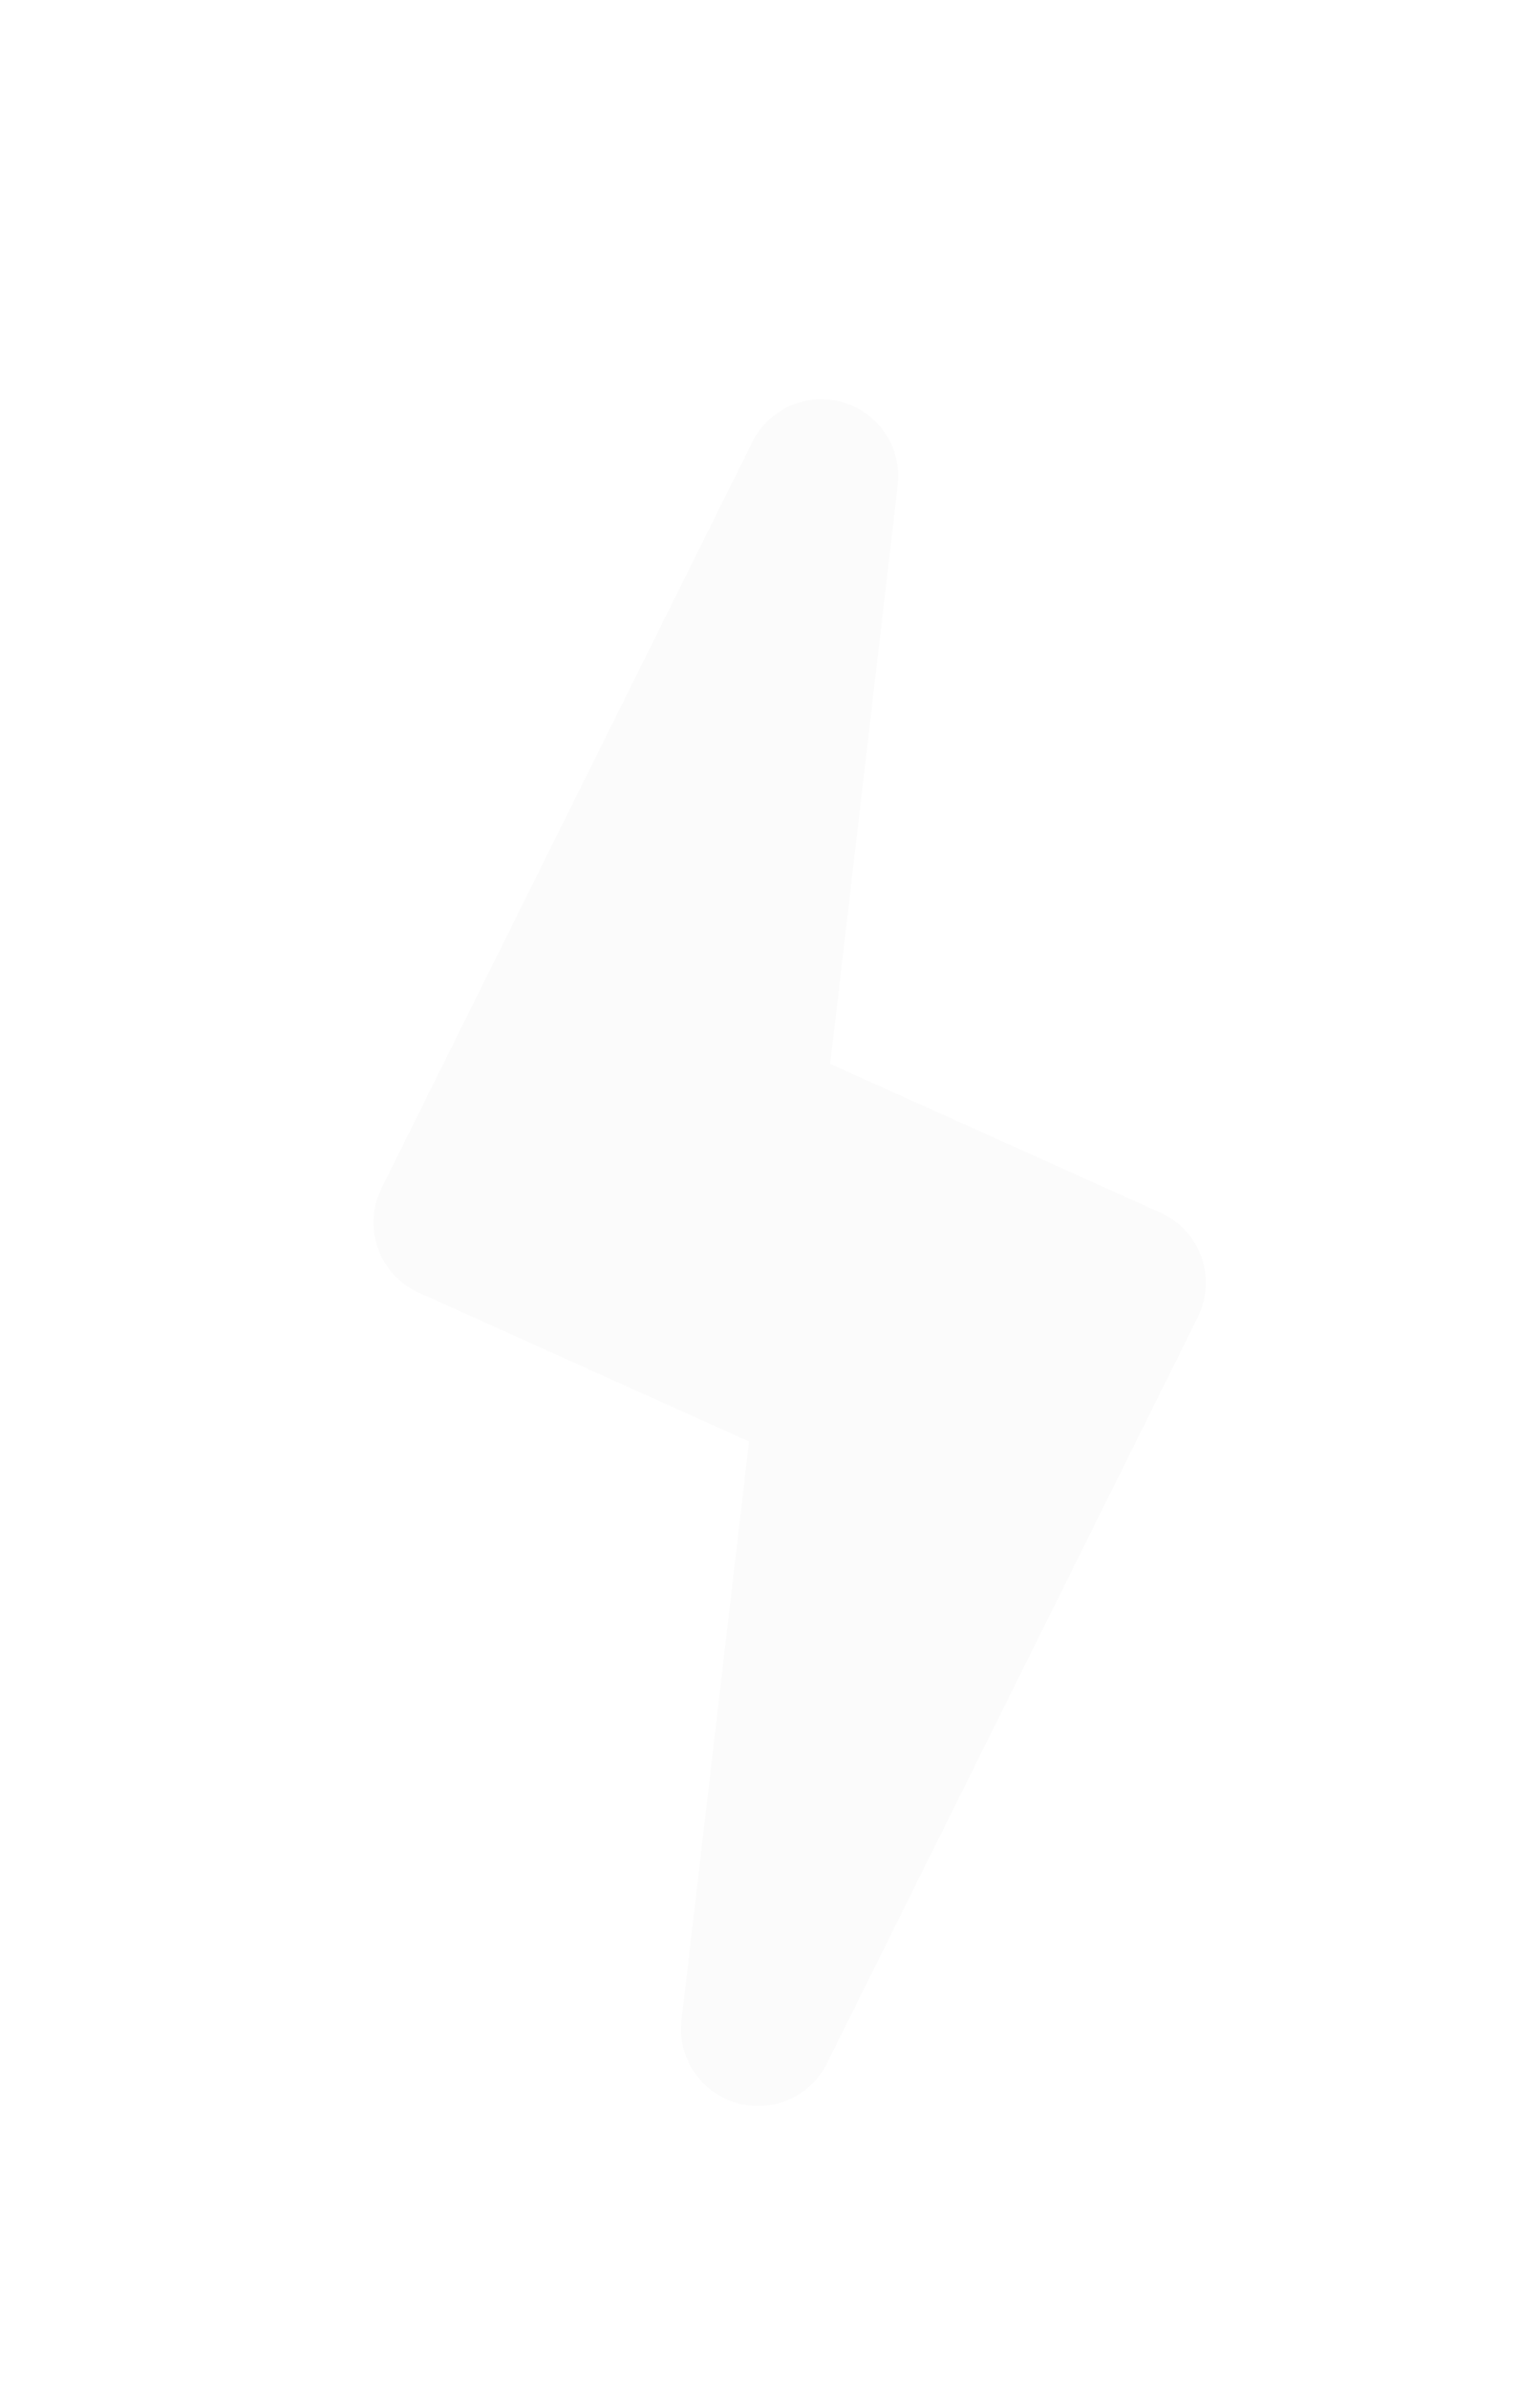 <svg width="20" height="31" viewBox="0 0 20 31" fill="none" xmlns="http://www.w3.org/2000/svg">
<g filter="url(#filter0_dd_1329_7)">
<path d="M10.657 3.18L10.782 3.187C11.291 3.246 11.666 3.679 11.666 4.179L11.659 4.296L10.782 11.805L15.105 13.751C15.565 13.979 15.771 14.513 15.601 14.984L15.556 15.092L10.74 24.774C10.552 25.152 10.148 25.371 9.729 25.322C9.219 25.263 8.844 24.83 8.845 24.33L8.851 24.213L9.728 16.705L5.405 14.759C4.946 14.531 4.739 13.997 4.909 13.526L4.955 13.418L9.771 3.735C9.94 3.395 10.284 3.183 10.657 3.18Z" fill="#FBFBFB"/>
</g>
<defs>
<filter id="filter0_dd_1329_7" x="0.85" y="0.18" width="18.81" height="30.149" filterUnits="userSpaceOnUse" color-interpolation-filters="sRGB">
<feFlood flood-opacity="0" result="BackgroundImageFix"/>
<feColorMatrix in="SourceAlpha" type="matrix" values="0 0 0 0 0 0 0 0 0 0 0 0 0 0 0 0 0 0 127 0" result="hardAlpha"/>
<feMorphology radius="1" operator="dilate" in="SourceAlpha" result="effect1_dropShadow_1329_7"/>
<feOffset dy="1"/>
<feGaussianBlur stdDeviation="1.5"/>
<feColorMatrix type="matrix" values="0 0 0 0 0 0 0 0 0 0 0 0 0 0 0 0 0 0 0.15 0"/>
<feBlend mode="normal" in2="BackgroundImageFix" result="effect1_dropShadow_1329_7"/>
<feColorMatrix in="SourceAlpha" type="matrix" values="0 0 0 0 0 0 0 0 0 0 0 0 0 0 0 0 0 0 127 0" result="hardAlpha"/>
<feOffset dy="1"/>
<feGaussianBlur stdDeviation="1"/>
<feColorMatrix type="matrix" values="0 0 0 0 0 0 0 0 0 0 0 0 0 0 0 0 0 0 0.3 0"/>
<feBlend mode="normal" in2="effect1_dropShadow_1329_7" result="effect2_dropShadow_1329_7"/>
<feBlend mode="normal" in="SourceGraphic" in2="effect2_dropShadow_1329_7" result="shape"/>
</filter>
</defs>
</svg>

